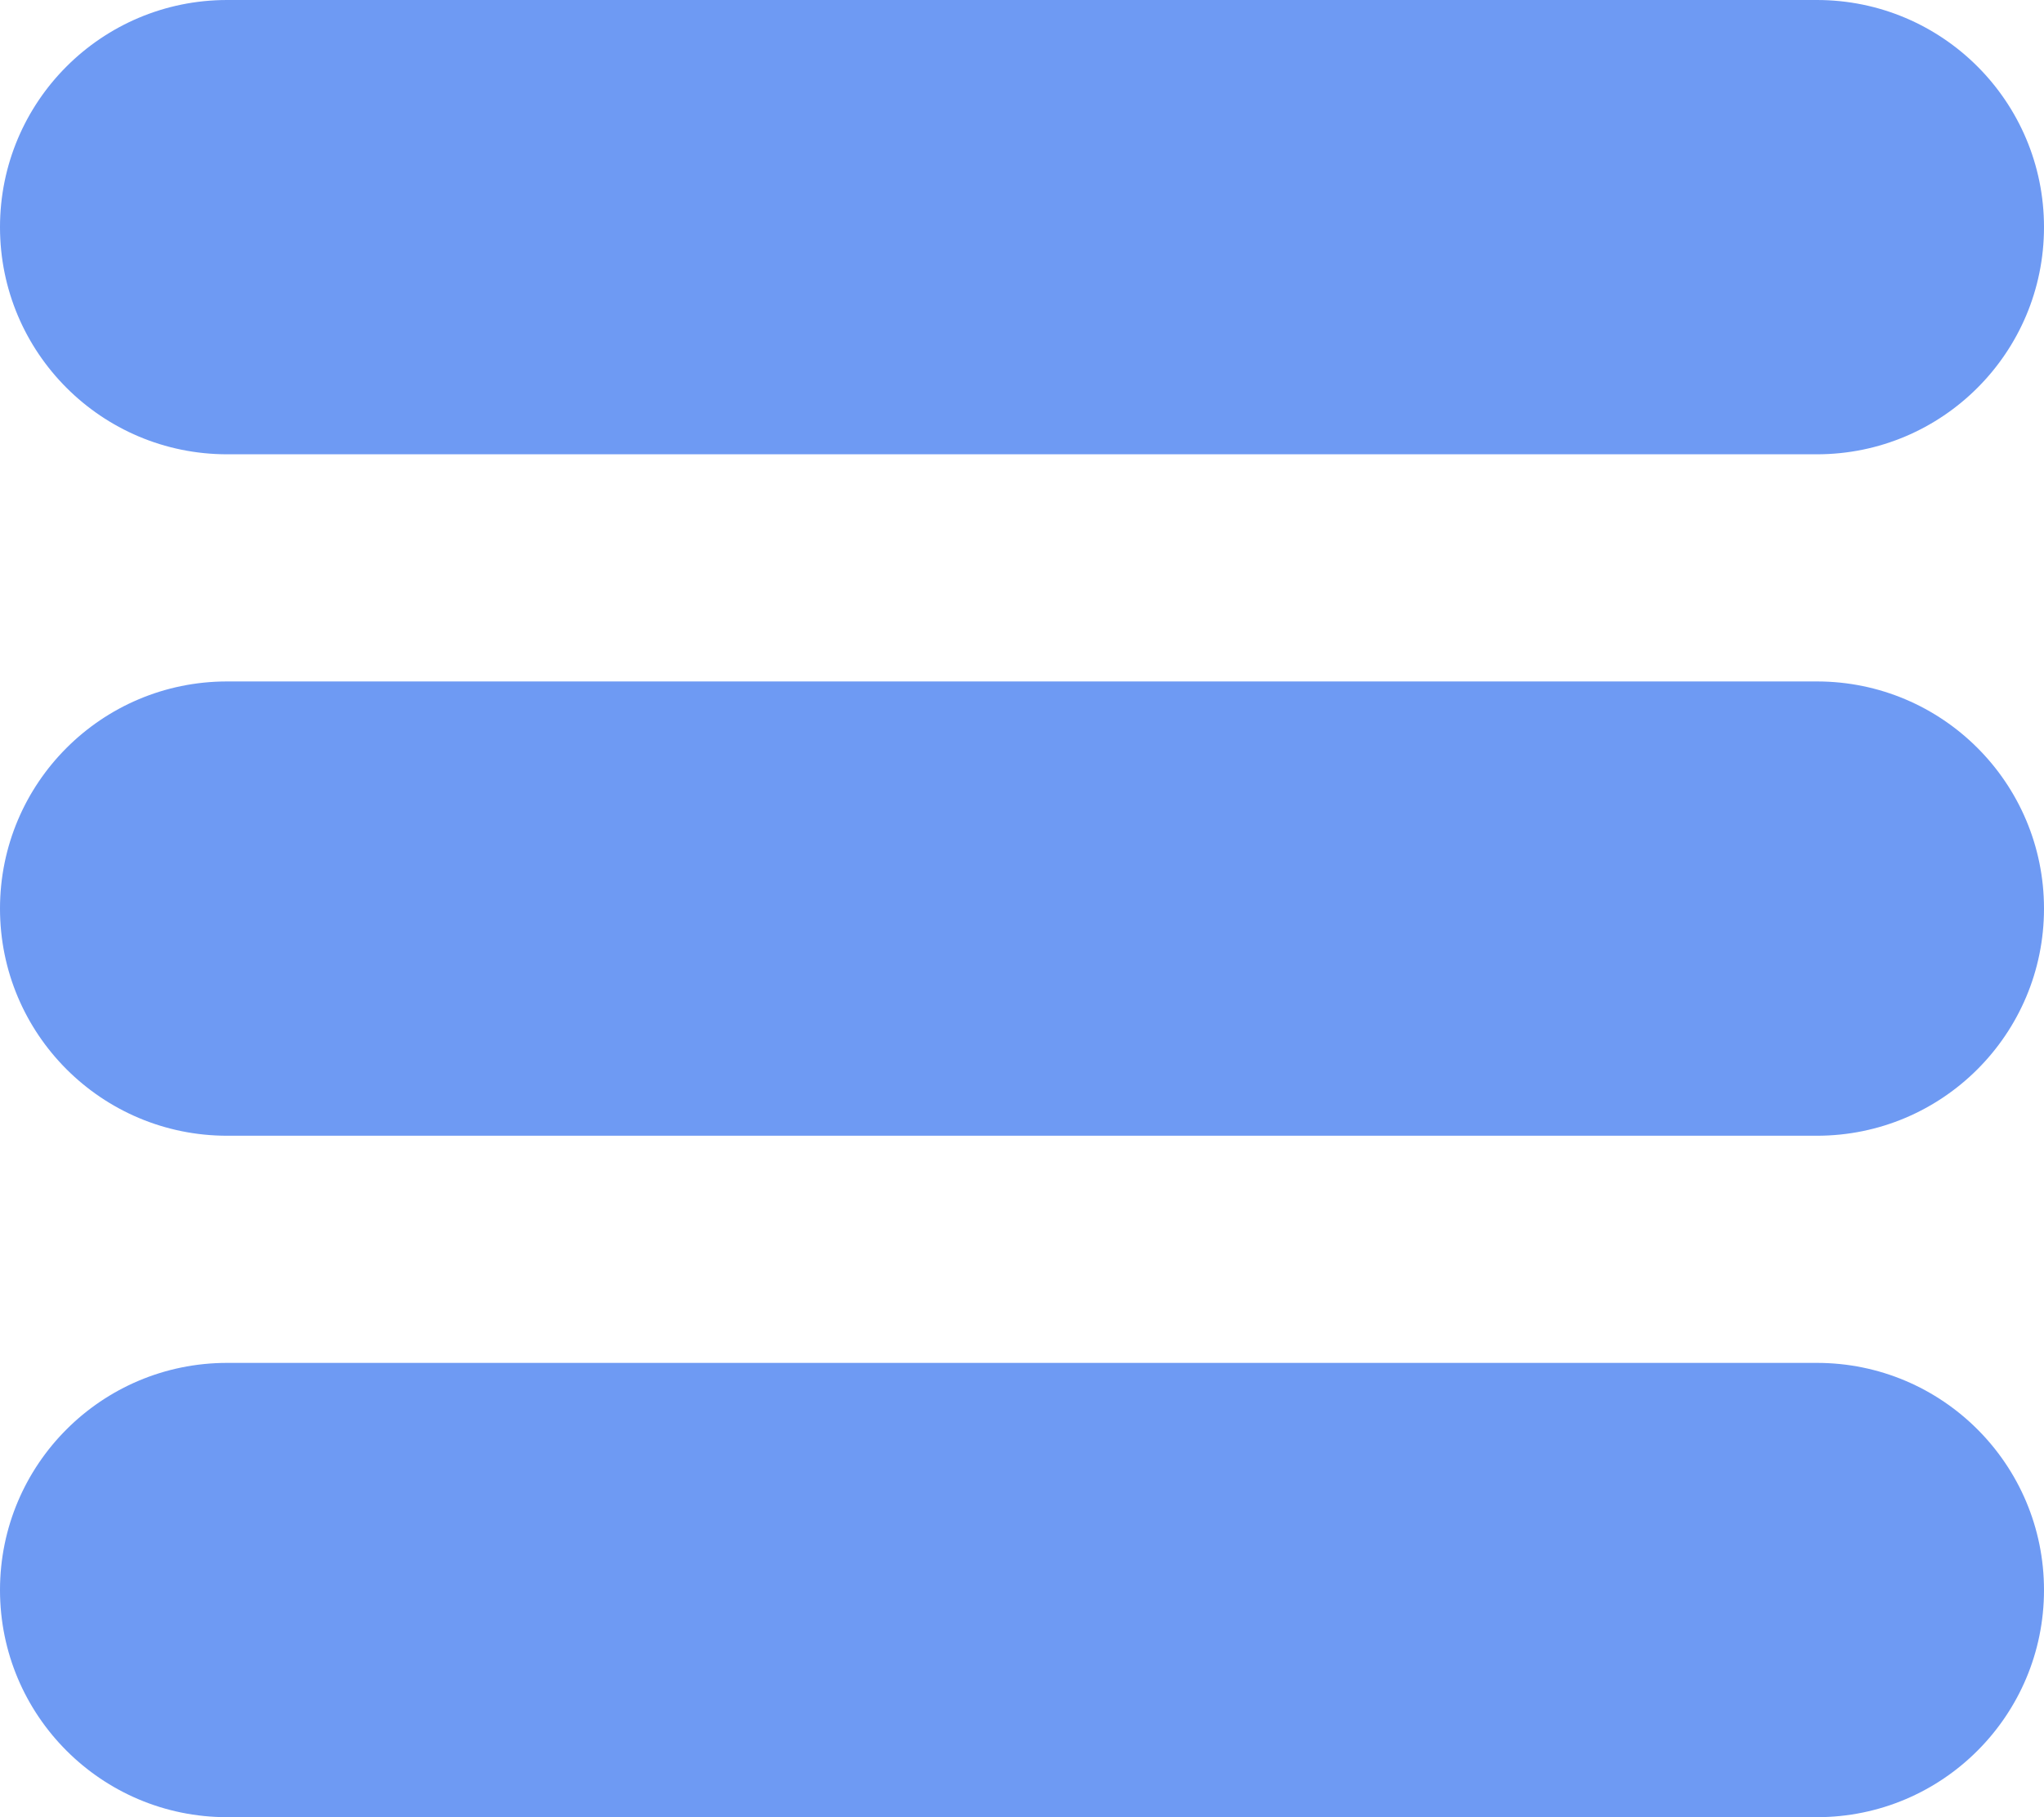 <svg width="18" height="16" viewBox="0 0 18 16" fill="none" xmlns="http://www.w3.org/2000/svg">
<path fill-rule="evenodd" clip-rule="evenodd" d="M0 2C0 0.895 0.895 0 2 0H16C17.105 0 18 0.895 18 2C18 3.105 17.105 4 16 4H2C0.895 4 0 3.105 0 2ZM0 8C0 6.895 0.895 6 2 6H16C17.105 6 18 6.895 18 8C18 9.105 17.105 10 16 10H2C0.895 10 0 9.105 0 8ZM2 12C0.895 12 0 12.895 0 14C0 15.105 0.895 16 2 16H16C17.105 16 18 15.105 18 14C18 12.895 17.105 12 16 12H2Z" fill="#6E9AF3"/>
</svg>
